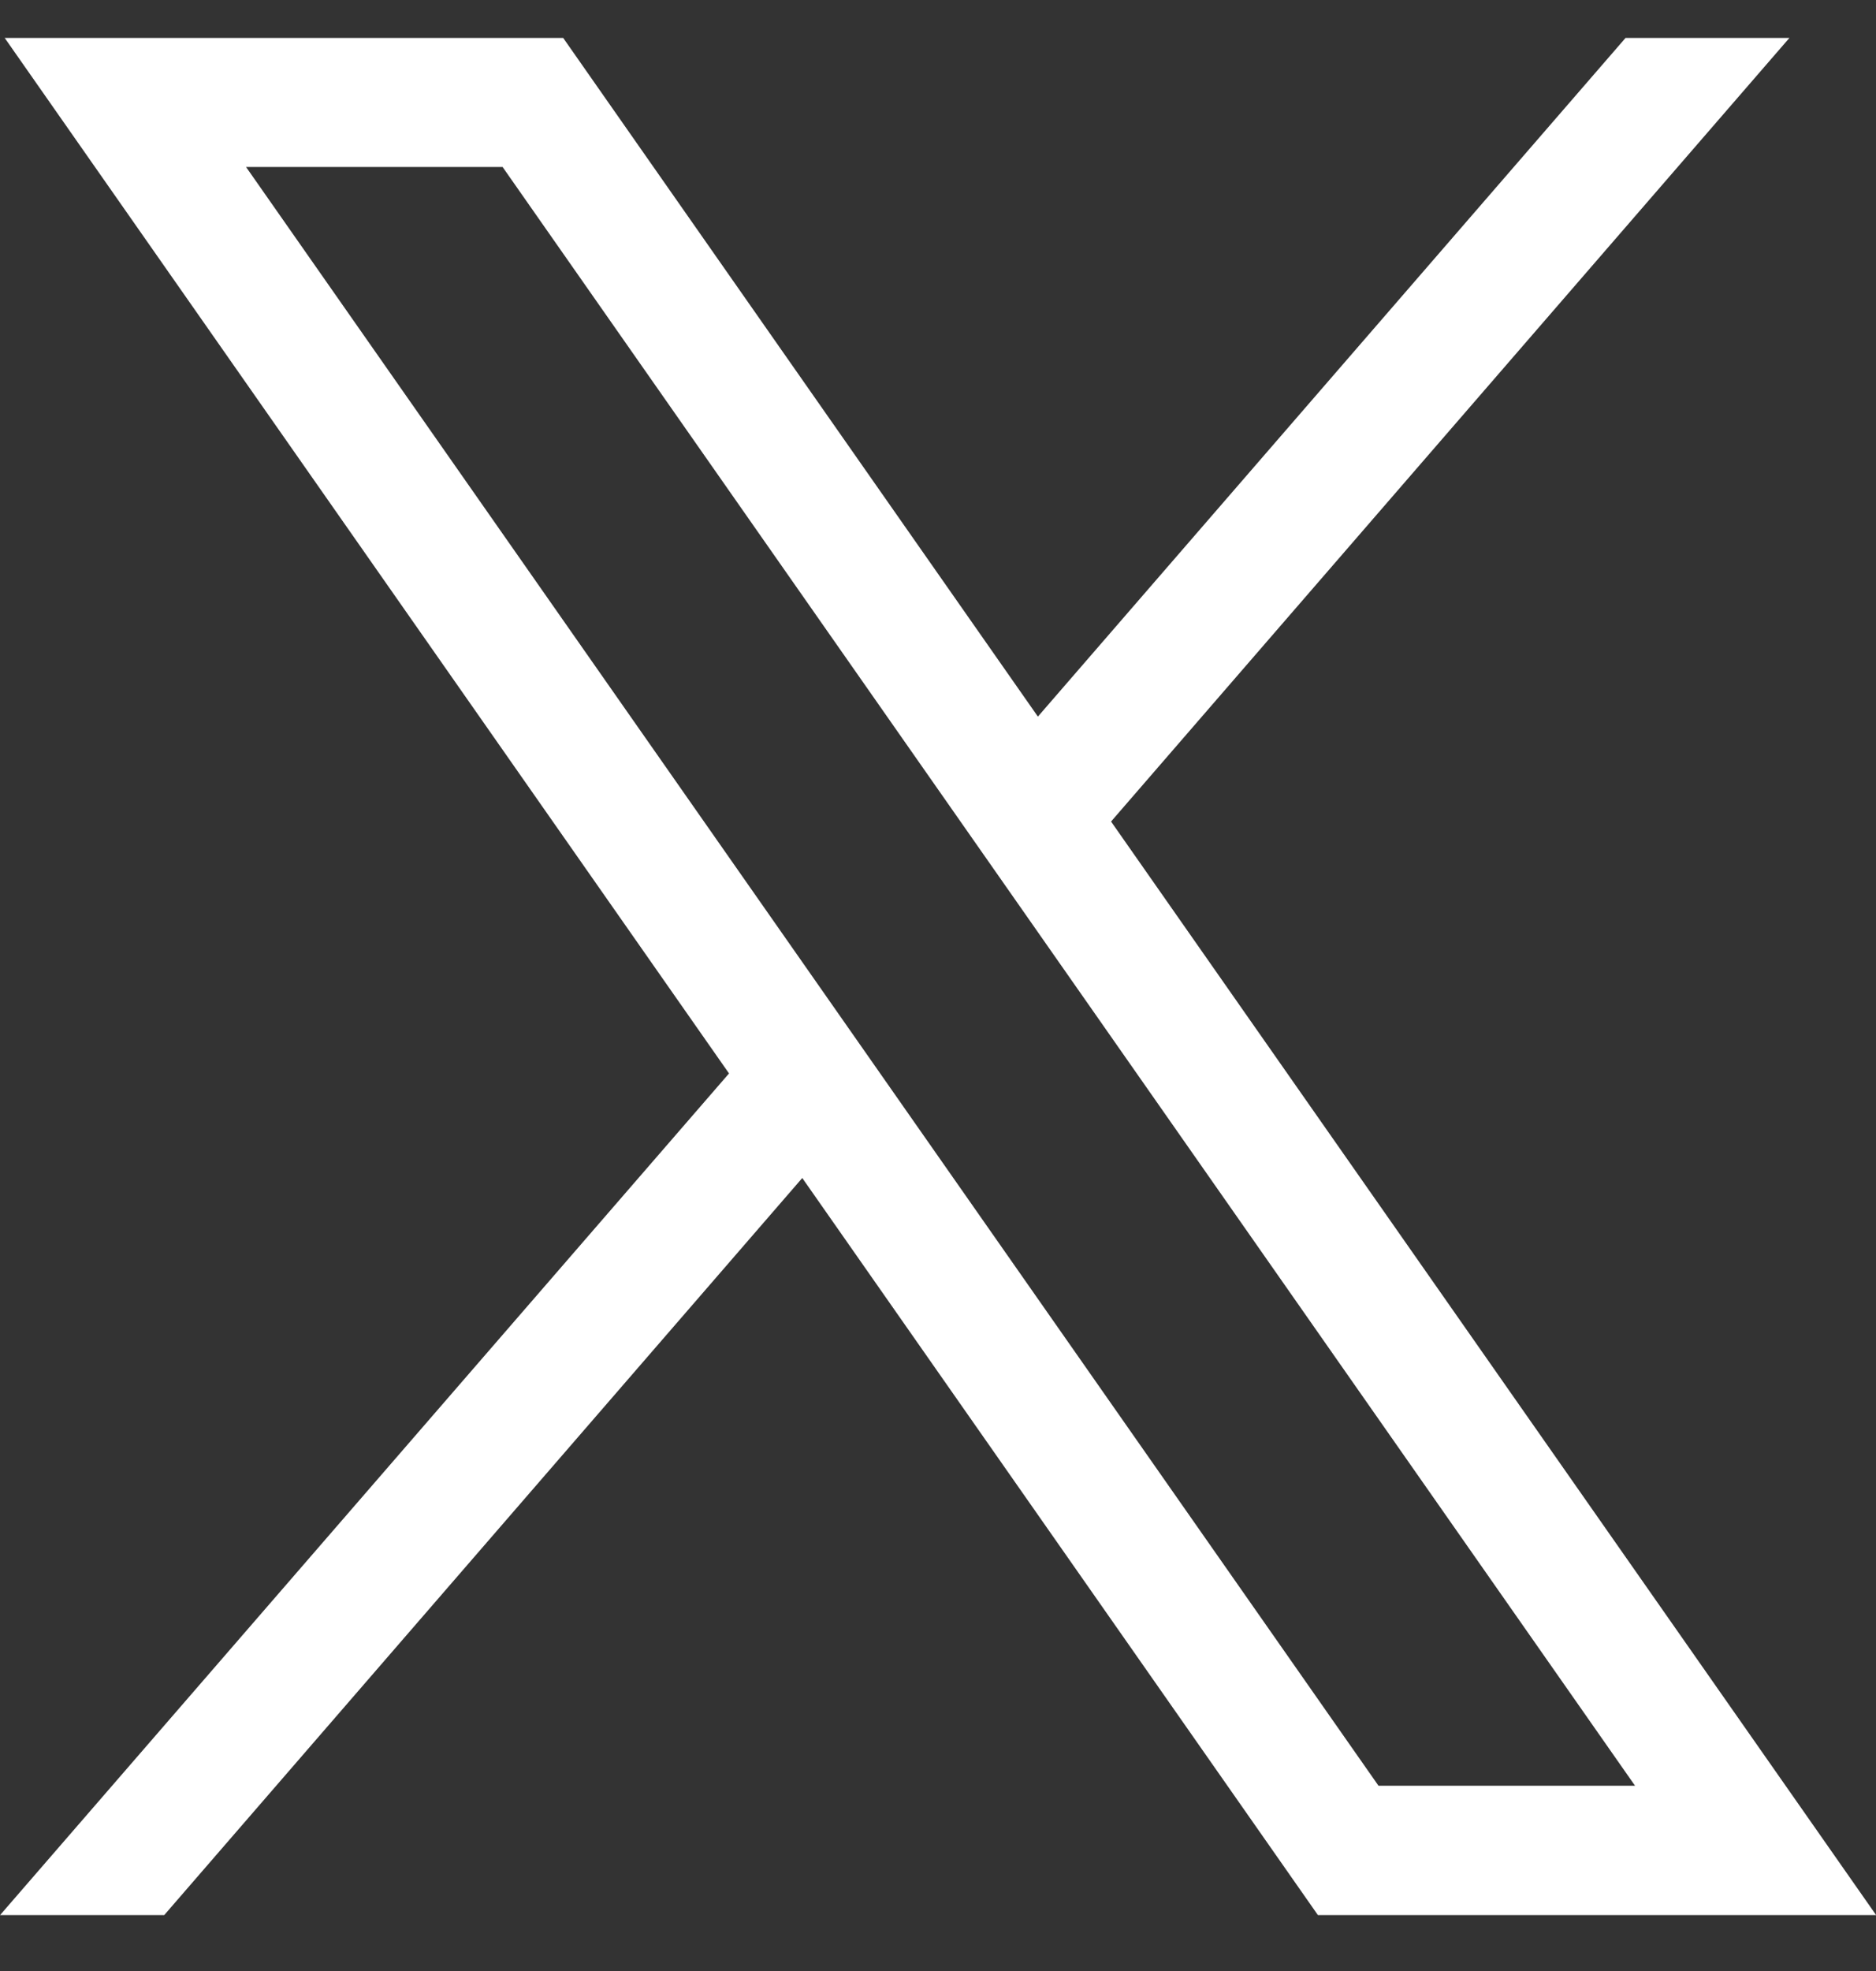 <svg width="20" height="21" viewBox="0 0 20 21" fill="none" xmlns="http://www.w3.org/2000/svg">
<rect x="0" y="0" width="20" height="21" fill="#333333" stroke="none"/>
<path d="M0.05 0.404L7.772 11.437L0.001 20.404H1.751L8.553 12.551L14.05 20.404H20.001L11.845 8.753L19.077 0.404H17.33L11.065 7.635L6.004 0.404H0.05ZM2.623 1.779H5.358L17.431 19.026H14.696L2.623 1.779Z" fill="white"/>
</svg>
